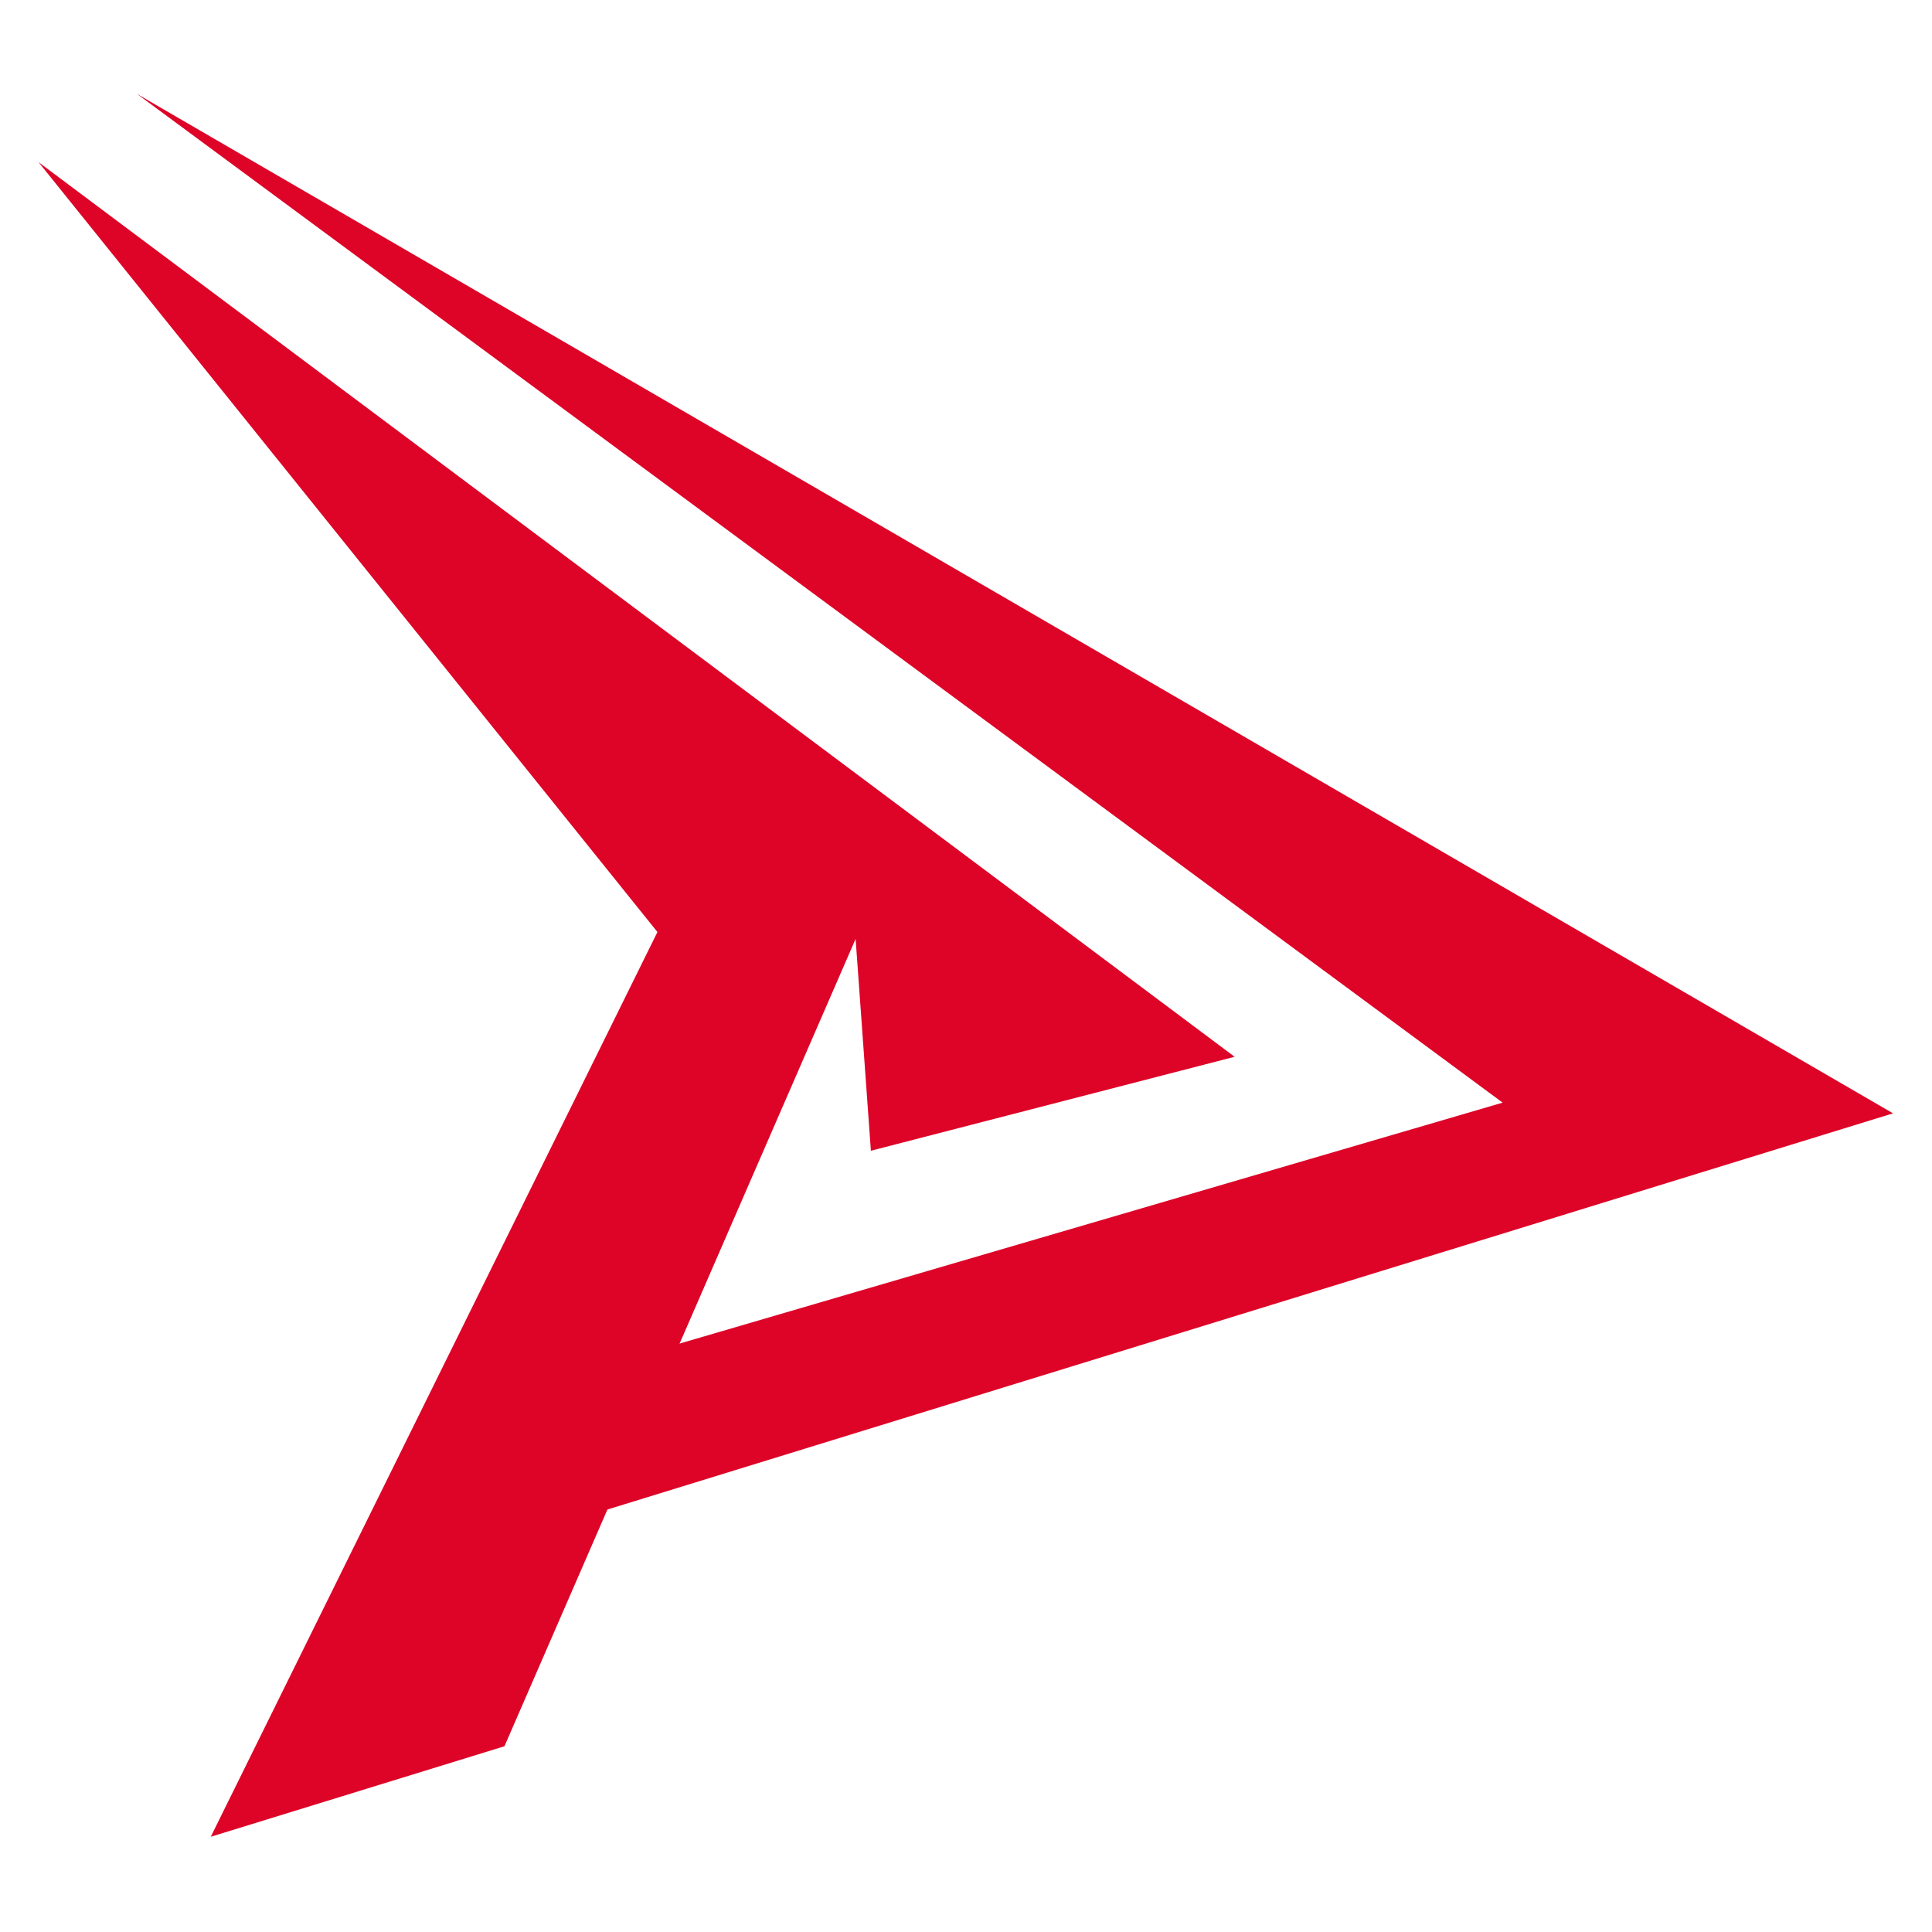 <?xml version="1.0" encoding="UTF-8"?>
<svg width="500" height="500" fill="#dd0428" version="1.1" viewBox="0 0 132.29 132.29" xmlns="http://www.w3.org/2000/svg">
 <g transform="translate(0 -164.71)">
  <g transform="matrix(2.1 0 0 2.1 -22.549 -28.627)" stroke-width=".476">
   <path d="m29.651 141.56 42.811-13.193-57.26-33.241 44.531 32.892-27.07 7.924z"/>
   <path d="m11.995 97.353 20.179 25.102-14.564 29.5 9.576-2.951c3.817-8.775 7.633-17.55 11.45-26.325l0.498 6.908 11.86-3.064z"/>
  </g>
 </g>
</svg>
